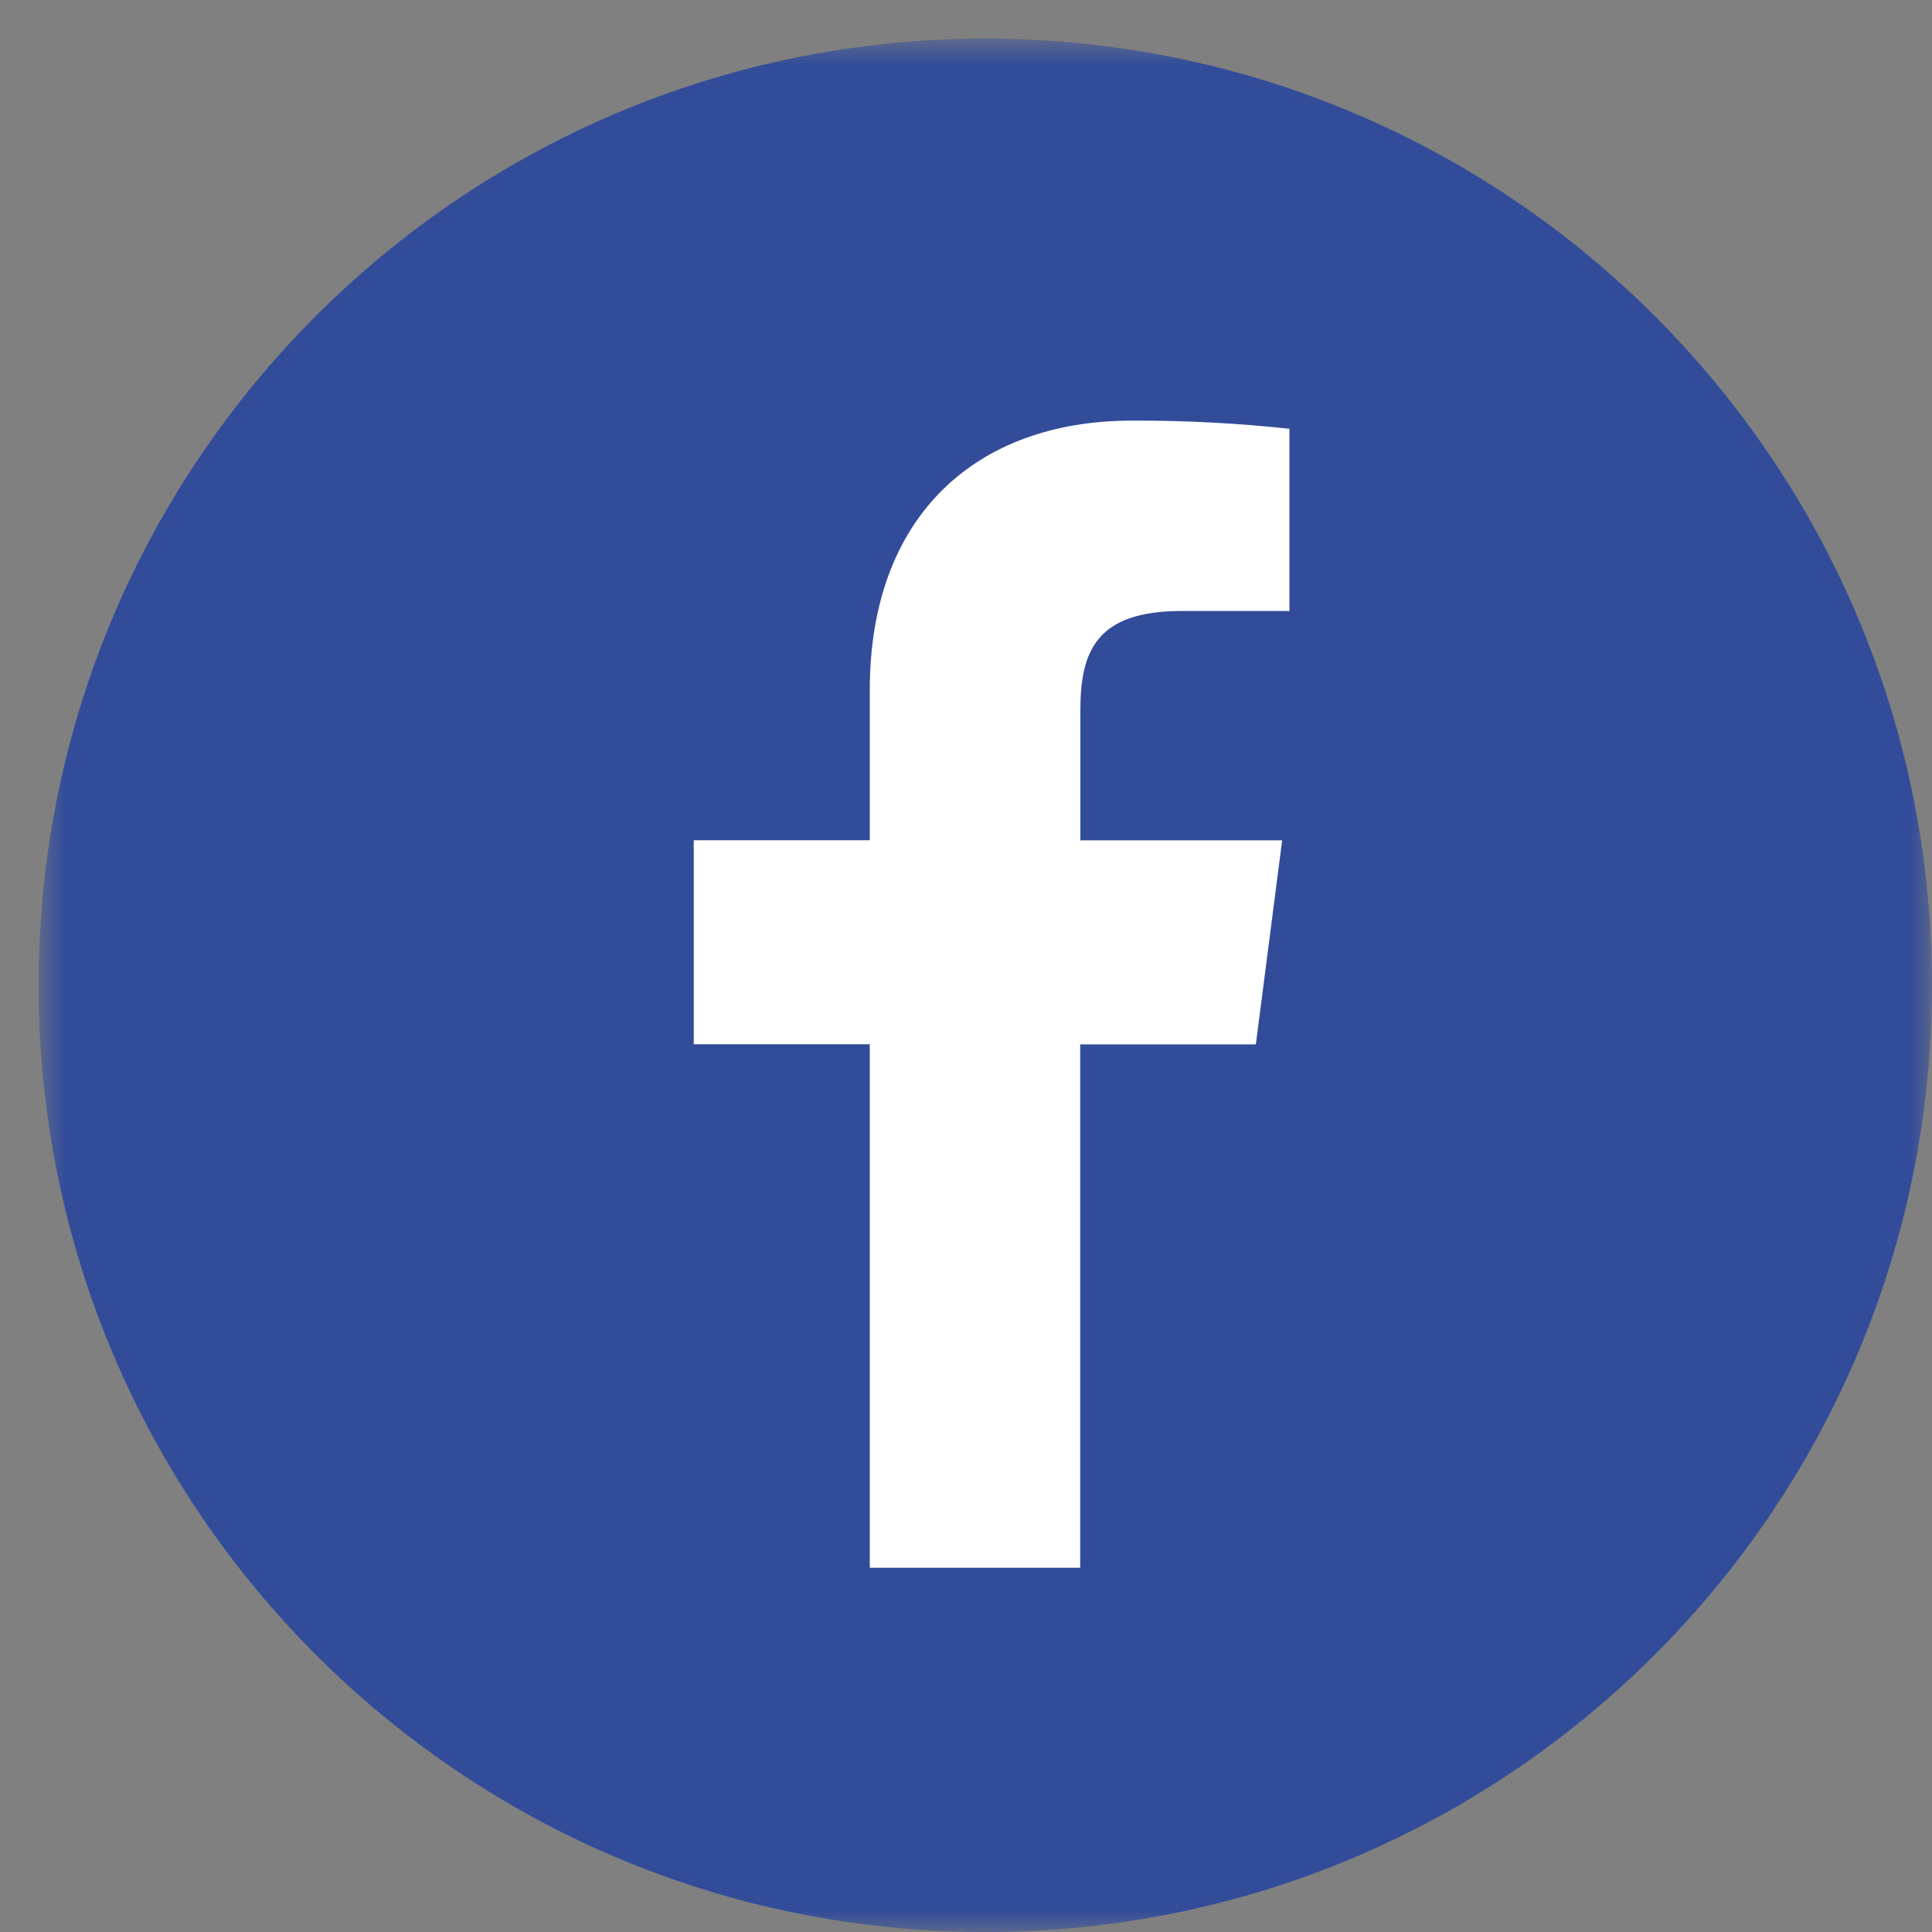 <?xml version="1.0" encoding="UTF-8"?>
<svg width="45px" height="45px" viewBox="0 0 45 45" version="1.1" xmlns="http://www.w3.org/2000/svg" xmlns:xlink="http://www.w3.org/1999/xlink">
    <rect x="0" y="0" width="45" height="45" fill="#808080" stroke="none"/>
    <!-- Generator: Sketch 50 (54983) - http://www.bohemiancoding.com/sketch -->
    <title>fb@3x</title>
    <desc>Created with Sketch.</desc>
    <defs>
        <polygon id="path-1" points="0.899 0.9 44.999 0.9 44.999 45 0.899 45"></polygon>
    </defs>
    <g id="LP3" stroke="none" stroke-width="1" fill="none" fill-rule="evenodd">
        <g id="LP3-1366" transform="translate(-772, -4681)">
            <g id="Footer" transform="translate(476, 4588)">
                <g id="socialmedia" transform="translate(0, 93)">
                    <g id="fb" transform="translate(296, 0)">
                        <g id="Group-27">
                            <g id="Group-20">
                                <mask id="mask-2" fill="white">
                                    <use xlink:href="#path-1"></use>
                                </mask>
                                <g id="Clip-19"></g>
                                <path d="M22.949,0.9 C35.127,0.9 44.999,10.773 44.999,22.951 C44.999,35.129 35.127,45.001 22.949,45.001 C10.771,45.001 0.899,35.129 0.899,22.951 C0.899,10.773 10.771,0.9 22.949,0.9" id="Fill-18" fill="#324C9A" mask="url(#mask-2)"></path>
                            </g>
                            <path d="M25.16,36.516 L25.16,24.325 L29.251,24.325 L29.864,19.573 L25.164,19.573 L25.164,16.542 C25.164,15.162 25.541,14.231 27.522,14.231 L30.034,14.231 L30.034,9.987 C28.816,9.856 27.592,9.792 26.367,9.797 C22.735,9.797 20.259,12.014 20.259,16.071 L20.259,19.571 L16.159,19.571 L16.159,24.323 L20.259,24.323 L20.259,36.516 L25.16,36.516 Z" id="Fill-21" fill="#FFFFFF"></path>
                        </g>
                    </g>
                </g>
            </g>
        </g>
    </g>
</svg>